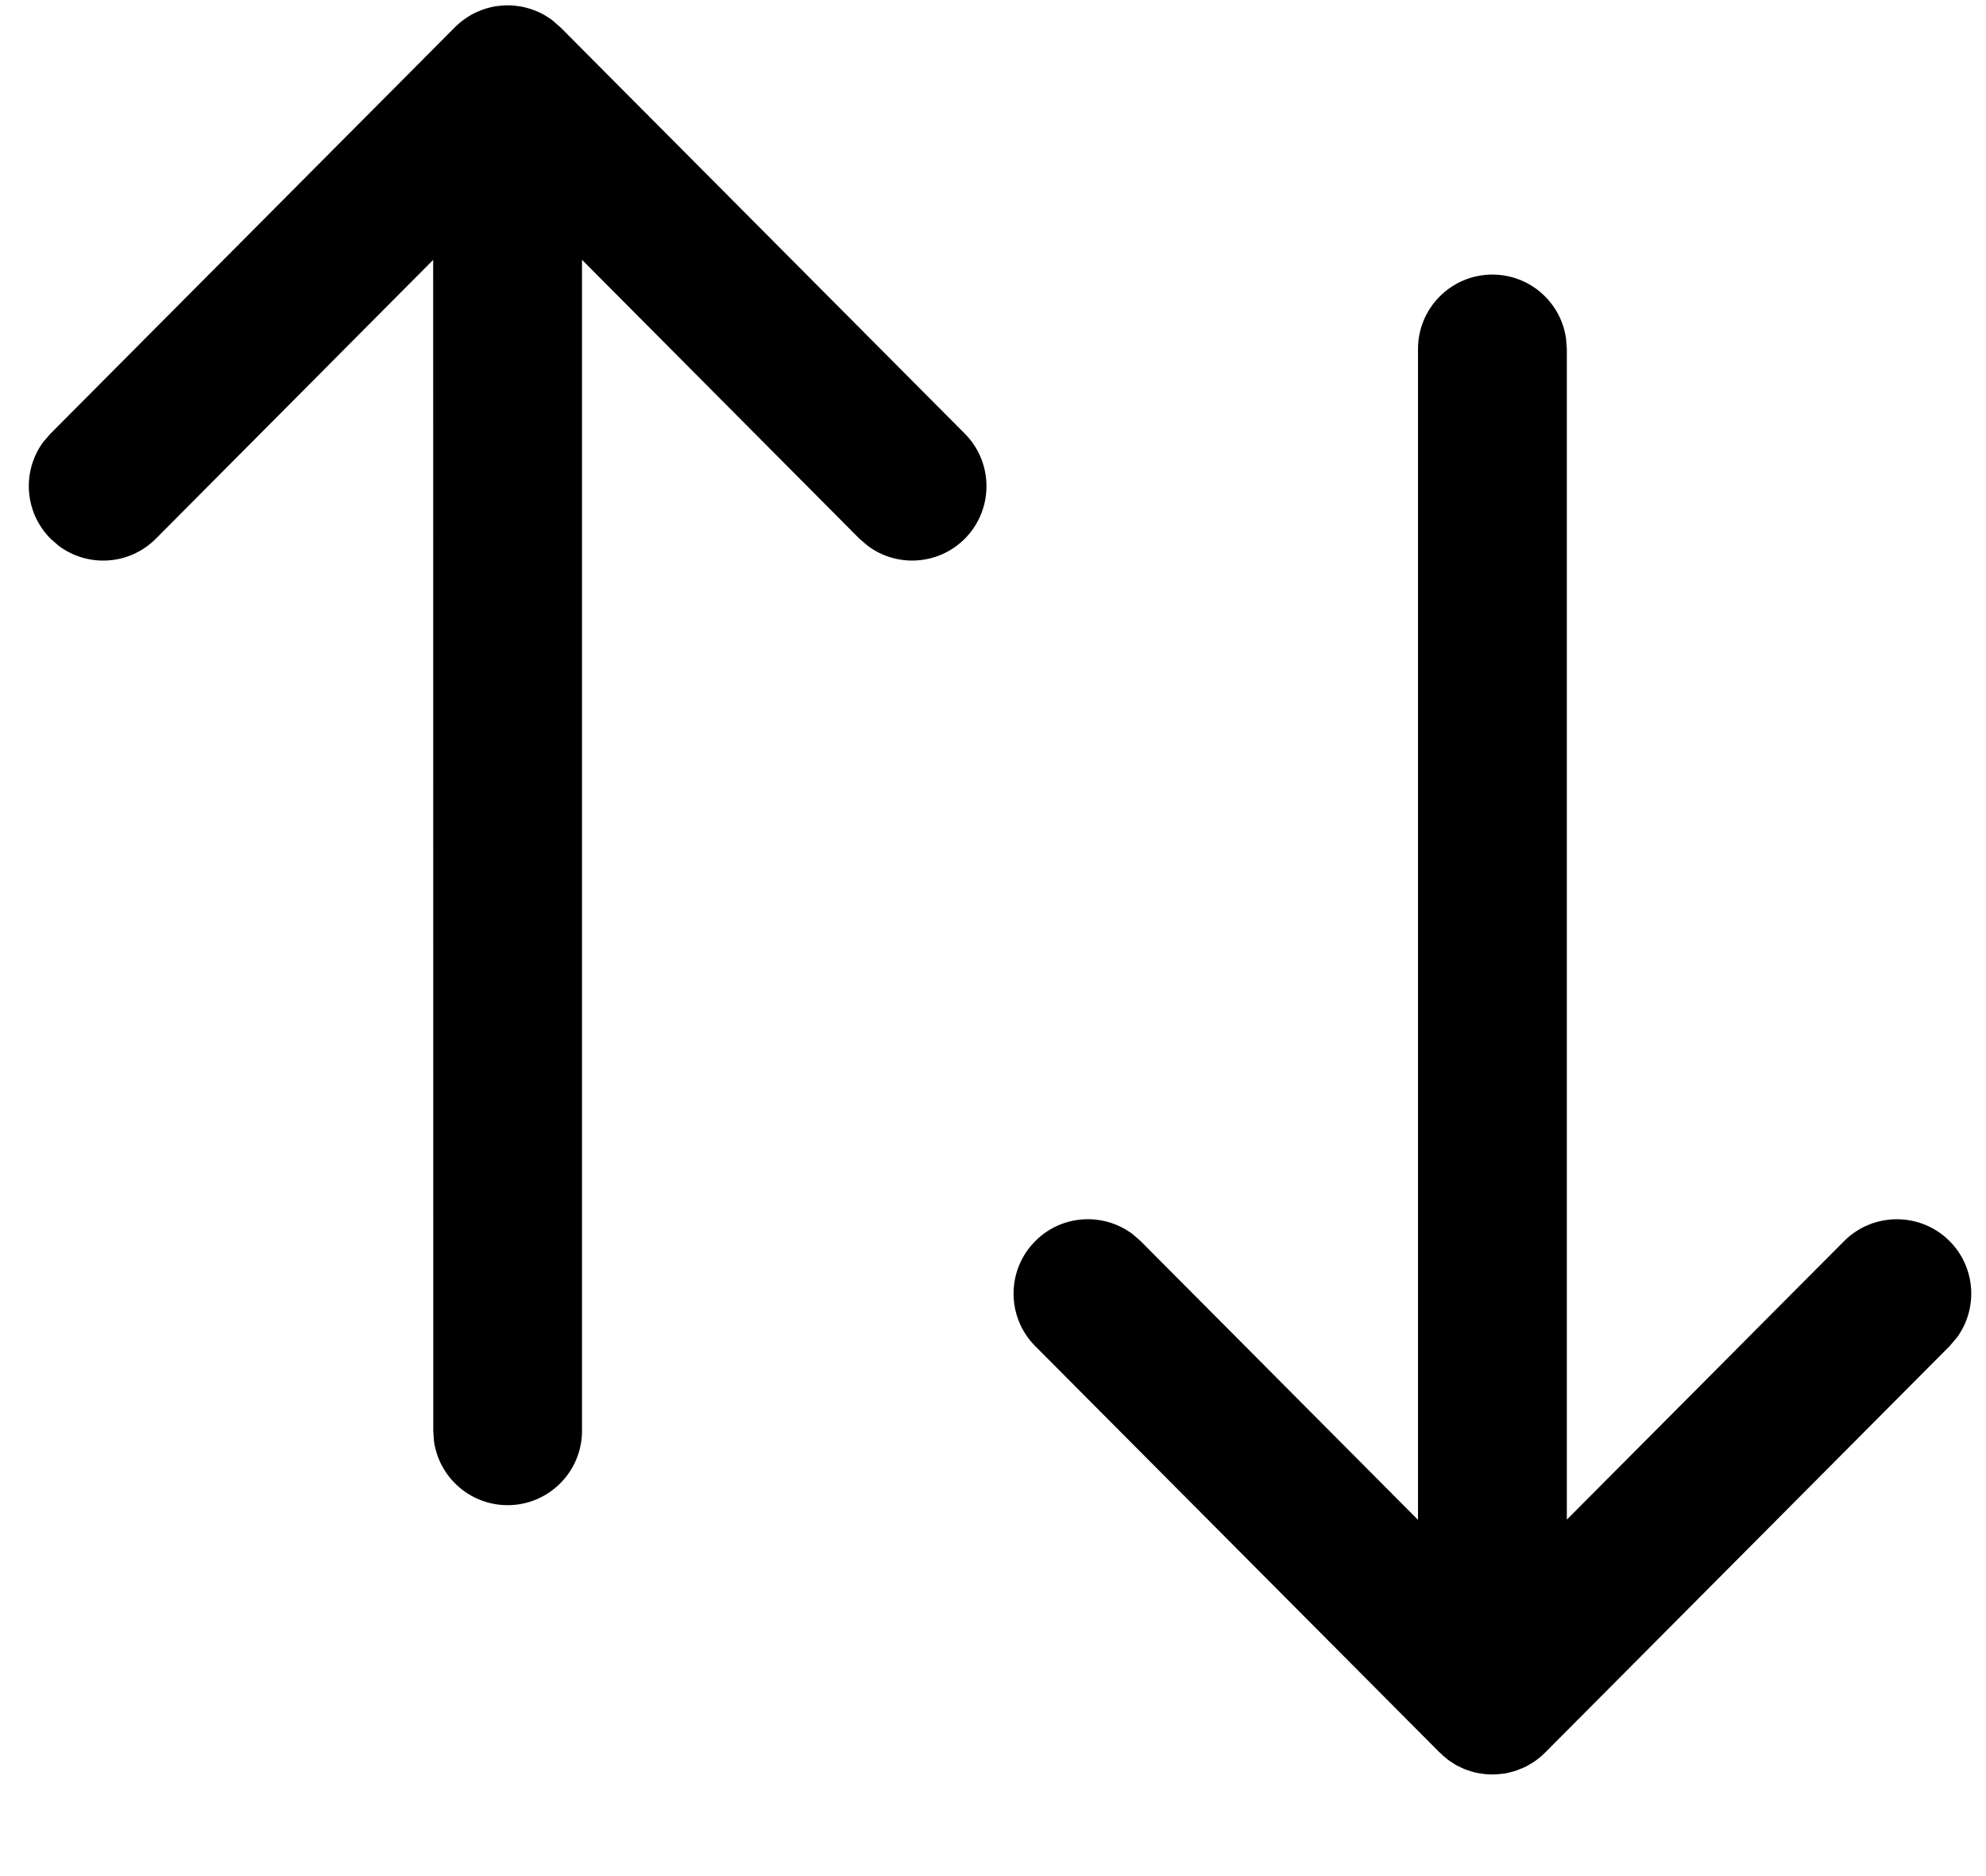 <svg width="18" height="17" viewBox="0 0 18 17" fill="none" xmlns="http://www.w3.org/2000/svg">
<path d="M13.526 2.488C13.868 2.488 14.15 2.742 14.194 3.071L14.201 3.162L14.201 13.77L16.714 11.246C16.977 10.983 17.404 10.982 17.668 11.244C17.908 11.483 17.93 11.858 17.735 12.122L17.67 12.198L14.004 15.881C13.982 15.902 13.96 15.922 13.936 15.94L14.004 15.881C13.971 15.914 13.935 15.943 13.898 15.968C13.885 15.976 13.871 15.984 13.857 15.992C13.844 16 13.831 16.007 13.818 16.013C13.805 16.019 13.791 16.025 13.777 16.03C13.76 16.038 13.743 16.044 13.725 16.049C13.714 16.052 13.703 16.055 13.693 16.058C13.673 16.064 13.654 16.067 13.634 16.071C13.625 16.072 13.615 16.073 13.605 16.074C13.583 16.077 13.561 16.079 13.539 16.079C13.535 16.079 13.531 16.079 13.526 16.079L13.513 16.079C13.491 16.079 13.469 16.077 13.447 16.075L13.526 16.079C13.49 16.079 13.454 16.076 13.418 16.07C13.399 16.067 13.38 16.064 13.36 16.059C13.35 16.055 13.34 16.053 13.33 16.05C13.31 16.044 13.291 16.037 13.272 16.03C13.262 16.025 13.252 16.021 13.242 16.016C13.226 16.009 13.211 16.001 13.195 15.993C13.182 15.984 13.168 15.976 13.155 15.967C13.145 15.961 13.134 15.954 13.124 15.946L13.117 15.94C13.093 15.922 13.071 15.902 13.05 15.881L13.049 15.881L9.383 12.198C9.12 11.934 9.121 11.507 9.385 11.244C9.625 11.005 9.999 10.985 10.263 11.181L10.338 11.246L12.852 13.772L12.852 3.162C12.852 2.79 13.154 2.488 13.526 2.488ZM4.601 0.049L4.614 0.048C4.636 0.049 4.658 0.05 4.68 0.053L4.601 0.049C4.638 0.049 4.674 0.052 4.709 0.057C4.728 0.06 4.747 0.064 4.766 0.069C4.778 0.072 4.789 0.075 4.801 0.079C4.818 0.084 4.835 0.09 4.852 0.097C4.865 0.102 4.877 0.107 4.889 0.113C4.904 0.119 4.918 0.127 4.932 0.135C4.944 0.142 4.956 0.149 4.967 0.157C4.979 0.164 4.991 0.172 5.003 0.181L5.079 0.247L8.745 3.93C9.007 4.194 9.006 4.62 8.743 4.883C8.503 5.122 8.128 5.143 7.865 4.946L7.789 4.881L5.275 2.354L5.275 12.965C5.275 13.337 4.973 13.639 4.601 13.639C4.26 13.639 3.978 13.386 3.933 13.057L3.927 12.965L3.926 2.355L1.413 4.881C1.174 5.121 0.8 5.144 0.535 4.948L0.46 4.883C0.22 4.644 0.197 4.27 0.392 4.005L0.457 3.93L4.123 0.247L4.163 0.21C4.172 0.202 4.182 0.195 4.192 0.187L4.123 0.247C4.156 0.214 4.192 0.185 4.23 0.16C4.243 0.151 4.256 0.143 4.27 0.135C4.283 0.127 4.296 0.121 4.31 0.114C4.323 0.108 4.336 0.103 4.35 0.097C4.367 0.09 4.385 0.083 4.403 0.078C4.414 0.075 4.425 0.072 4.436 0.069C4.454 0.064 4.472 0.06 4.491 0.057C4.502 0.056 4.513 0.054 4.524 0.053C4.544 0.05 4.566 0.049 4.587 0.048C4.592 0.049 4.596 0.049 4.601 0.049Z" fill="black"/>
</svg>
